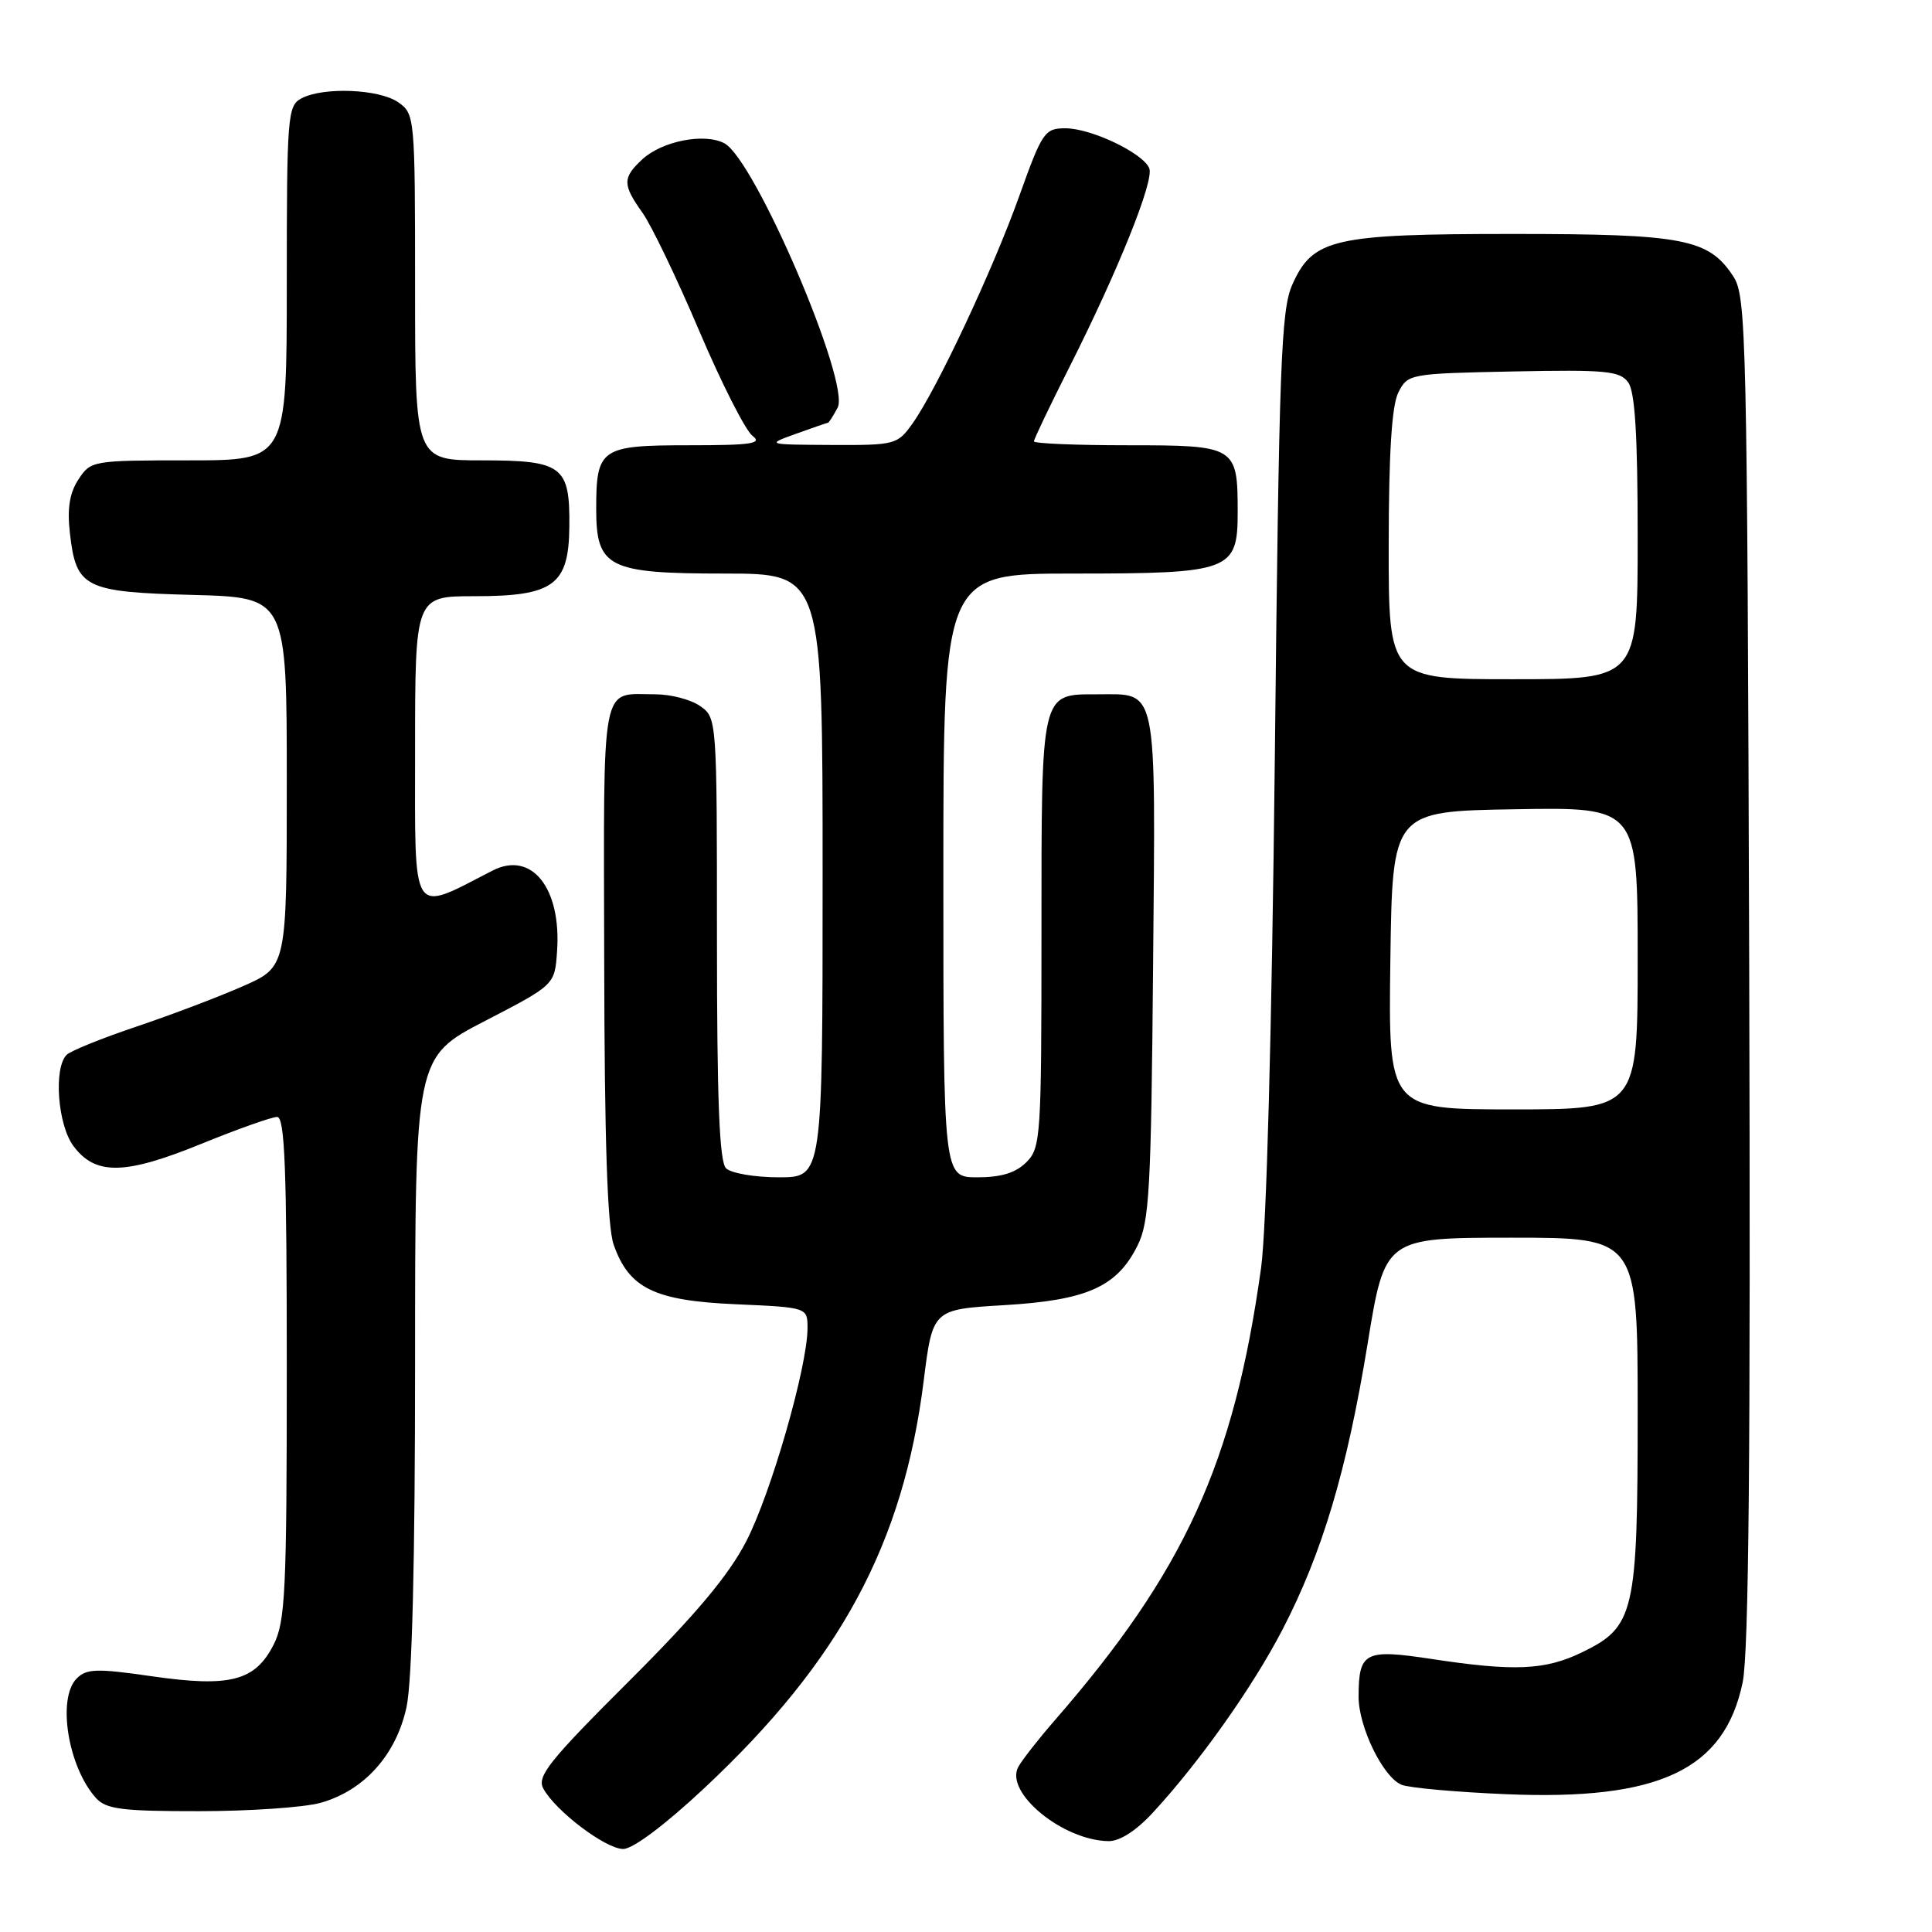 <?xml version="1.0" encoding="UTF-8" standalone="no"?>
<!DOCTYPE svg PUBLIC "-//W3C//DTD SVG 1.1//EN" "http://www.w3.org/Graphics/SVG/1.1/DTD/svg11.dtd" >
<svg xmlns="http://www.w3.org/2000/svg" xmlns:xlink="http://www.w3.org/1999/xlink" version="1.1" viewBox="0 0 256 256">
 <g >
 <path fill="currentColor"
d=" M 93.30 236.96 C 111.32 220.10 119.68 204.60 122.39 183.00 C 123.58 173.50 123.58 173.50 133.06 172.94 C 144.04 172.29 148.01 170.52 150.73 165.04 C 152.30 161.91 152.53 157.65 152.79 128.02 C 153.12 90.25 153.48 92.00 145.38 92.00 C 137.87 92.00 138.00 91.45 138.00 123.57 C 138.00 150.67 137.91 152.09 136.00 154.00 C 134.59 155.41 132.67 156.00 129.50 156.00 C 125.00 156.00 125.00 156.00 125.00 116.00 C 125.00 76.00 125.00 76.00 142.28 76.00 C 163.05 76.00 164.00 75.64 164.00 67.88 C 164.00 59.13 163.78 59.00 149.46 59.00 C 142.61 59.00 137.00 58.77 137.00 58.48 C 137.00 58.19 139.10 53.81 141.66 48.73 C 148.13 35.92 152.93 23.99 152.29 22.32 C 151.52 20.31 144.60 17.00 141.18 17.00 C 138.43 17.00 138.10 17.47 135.06 25.97 C 131.56 35.76 124.11 51.64 120.89 56.15 C 118.92 58.91 118.60 59.00 110.18 58.96 C 101.50 58.91 101.50 58.91 105.50 57.47 C 107.70 56.68 109.60 56.02 109.71 56.02 C 109.83 56.01 110.41 55.11 110.99 54.02 C 112.72 50.78 100.04 21.16 95.99 18.99 C 93.35 17.58 87.71 18.69 85.09 21.13 C 82.47 23.57 82.48 24.46 85.13 28.19 C 86.31 29.84 89.69 36.88 92.65 43.84 C 95.61 50.80 98.79 57.06 99.71 57.75 C 101.08 58.78 99.58 59.00 91.23 59.00 C 79.60 59.00 79.00 59.41 79.00 67.43 C 79.00 75.21 80.57 76.00 96.00 76.00 C 109.00 76.00 109.00 76.00 109.00 116.00 C 109.00 156.00 109.00 156.00 103.20 156.00 C 100.01 156.00 96.86 155.46 96.20 154.80 C 95.32 153.92 95.00 145.77 95.00 124.36 C 95.00 95.27 94.99 95.11 92.78 93.56 C 91.56 92.70 88.89 92.00 86.86 92.00 C 79.50 92.00 79.99 89.45 80.06 127.36 C 80.10 151.11 80.48 162.54 81.31 164.91 C 83.34 170.71 86.69 172.35 97.51 172.82 C 107.00 173.24 107.00 173.24 107.00 175.99 C 107.00 181.06 102.15 197.94 98.87 204.25 C 96.54 208.76 92.20 213.93 83.31 222.80 C 72.79 233.29 71.13 235.37 71.98 236.97 C 73.57 239.94 80.25 245.00 82.58 245.00 C 83.86 245.00 88.13 241.80 93.30 236.96 Z  M 152.70 240.25 C 158.93 233.51 165.92 223.64 169.90 216.00 C 175.21 205.78 178.48 194.81 181.21 178.09 C 183.50 164.01 183.50 164.01 200.25 164.00 C 217.00 164.00 217.00 164.00 217.00 187.10 C 217.00 213.79 216.59 215.57 209.59 218.96 C 204.73 221.31 200.62 221.49 189.67 219.82 C 180.84 218.48 180.04 218.89 180.02 224.79 C 180.00 228.79 183.25 235.48 185.71 236.49 C 186.69 236.90 192.92 237.46 199.56 237.74 C 219.86 238.60 228.50 234.52 230.91 222.93 C 231.73 218.99 231.97 192.24 231.78 128.42 C 231.51 44.15 231.40 39.26 229.67 36.62 C 226.41 31.64 223.09 31.00 200.50 31.00 C 176.65 31.00 173.96 31.62 171.24 37.71 C 169.74 41.07 169.48 48.19 168.92 100.50 C 168.52 136.77 167.82 162.77 167.10 168.00 C 163.50 193.87 156.97 208.18 139.72 228.00 C 137.57 230.47 135.41 233.24 134.92 234.14 C 133.11 237.53 140.81 243.86 146.87 243.96 C 148.35 243.99 150.52 242.60 152.70 240.25 Z  M 42.45 238.89 C 48.24 237.28 52.50 232.54 53.87 226.18 C 54.61 222.74 55.00 206.81 55.00 180.49 C 55.00 140.08 55.00 140.08 64.25 135.29 C 73.50 130.50 73.50 130.50 73.81 126.11 C 74.42 117.68 70.45 112.69 65.26 115.36 C 54.34 120.97 55.00 121.99 55.00 99.45 C 55.00 79.00 55.00 79.00 62.89 79.00 C 73.36 79.00 75.37 77.53 75.44 69.79 C 75.53 61.75 74.54 61.00 63.88 61.00 C 55.00 61.00 55.00 61.00 55.00 38.06 C 55.00 15.48 54.96 15.09 52.78 13.56 C 50.25 11.79 42.83 11.49 39.93 13.04 C 38.11 14.01 38.00 15.36 38.00 37.54 C 38.00 61.00 38.00 61.00 25.02 61.00 C 12.26 61.00 12.02 61.04 10.40 63.52 C 9.22 65.32 8.89 67.35 9.26 70.62 C 10.08 77.90 11.17 78.45 25.53 78.83 C 38.00 79.16 38.00 79.16 38.00 103.64 C 38.00 128.11 38.00 128.11 32.25 130.65 C 29.09 132.05 22.74 134.46 18.14 136.01 C 13.54 137.55 9.35 139.25 8.83 139.77 C 7.08 141.52 7.64 149.05 9.73 151.85 C 12.64 155.77 16.54 155.70 26.69 151.56 C 31.50 149.60 36.01 148.00 36.72 148.00 C 37.74 148.00 38.00 154.83 38.00 181.25 C 38.00 210.92 37.81 214.87 36.25 217.94 C 33.80 222.75 30.47 223.61 20.09 222.11 C 12.83 221.06 11.47 221.10 10.17 222.40 C 7.54 225.03 9.01 234.14 12.72 238.25 C 14.07 239.73 16.15 240.00 26.40 239.99 C 33.06 239.99 40.28 239.49 42.45 238.89 Z  M 184.23 127.25 C 184.50 107.50 184.50 107.50 200.75 107.23 C 217.00 106.95 217.00 106.95 217.00 126.98 C 217.00 147.00 217.00 147.00 200.48 147.00 C 183.96 147.00 183.96 147.00 184.23 127.25 Z  M 184.01 72.25 C 184.02 59.96 184.42 53.73 185.29 52.00 C 186.54 49.54 186.75 49.50 200.52 49.22 C 212.78 48.97 214.64 49.15 215.74 50.66 C 216.65 51.90 217.00 57.66 217.00 71.19 C 217.00 90.00 217.00 90.00 200.50 90.00 C 184.00 90.00 184.00 90.00 184.01 72.25 Z "/>
</g>
</svg>